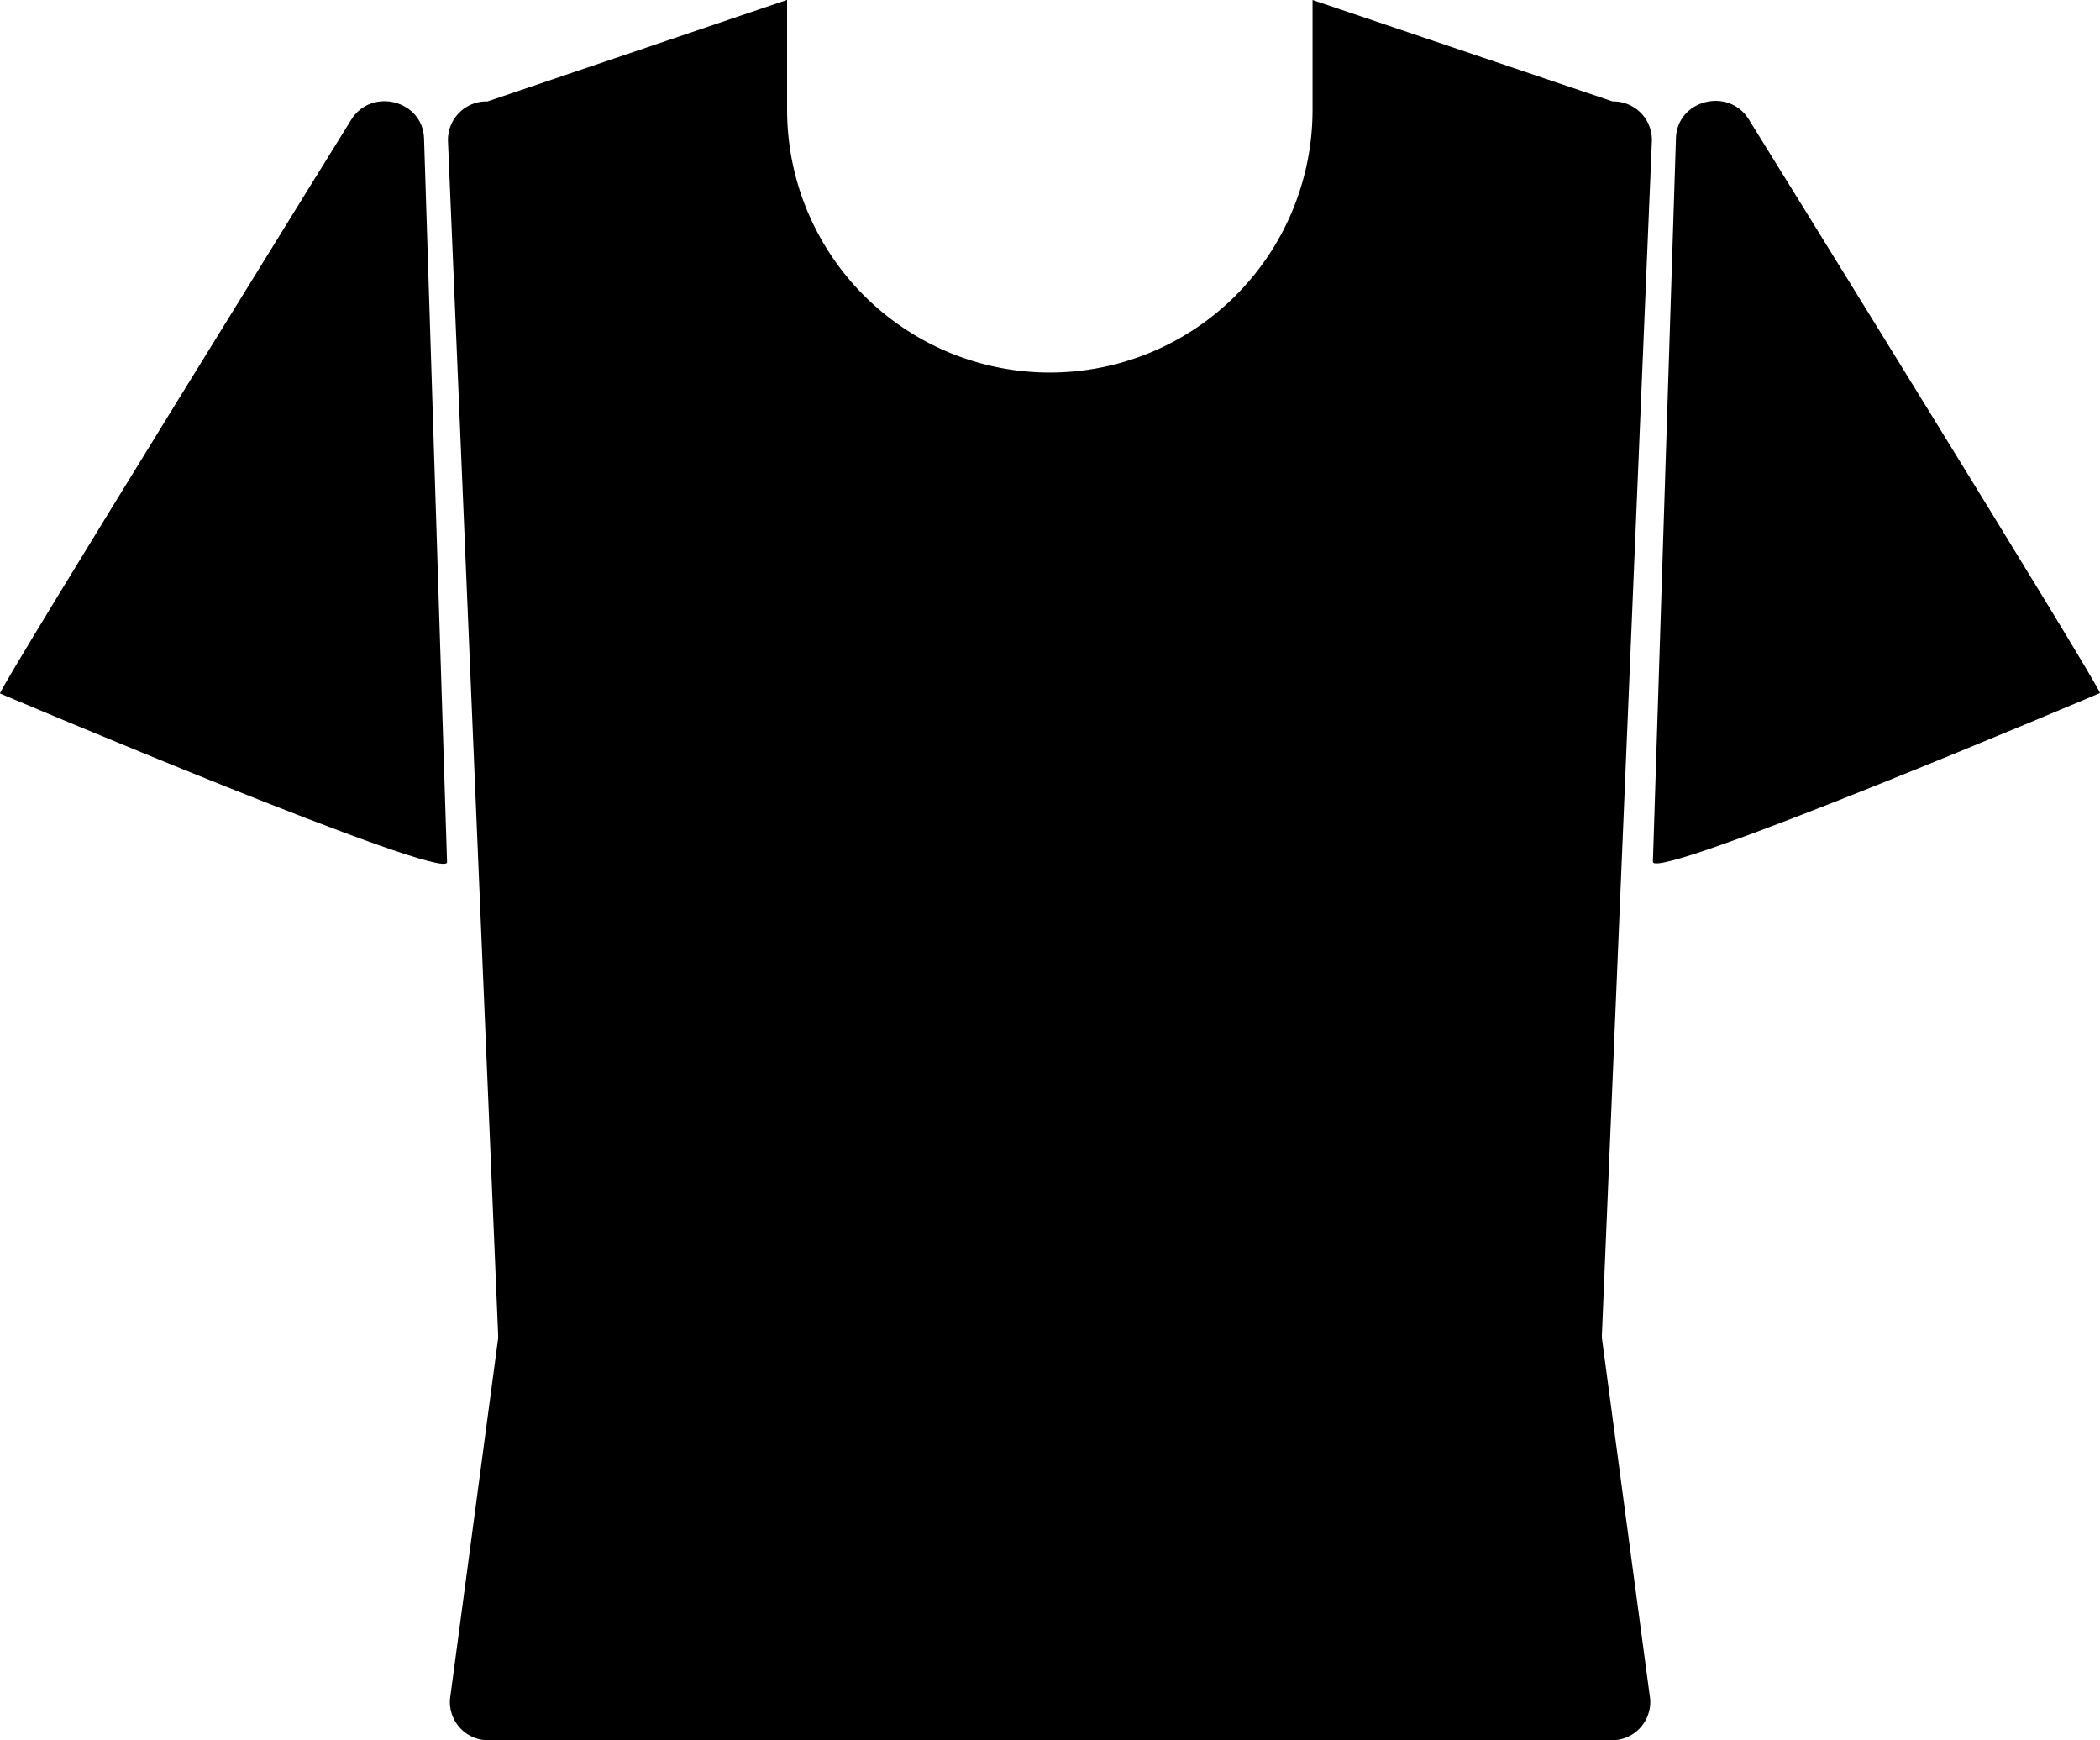 <svg xmlns="http://www.w3.org/2000/svg" viewBox="0 0 412.53 341.79" class="tshirt"><title>tshirt</title><g><path class="sleeveLeft" d="M0,136.2s88,37.31,87.82,33.13L83.3,27.18C83.06,19.7,73,17.11,69,23.5,69,23.5,0,134.82,0,136.2Z"/><path class="sleeveRight" d="M343.53,23.43c-4-6.39-14.06-3.8-14.3,3.68L324.7,169.25c-.13,4.18,87.82-33.13,87.82-33.13C412.53,134.75,343.53,23.43,343.53,23.43Z"/><path d="M314.69,262.86a7.34,7.34,0,0,1,0-.9l9.81-234.27a7.56,7.56,0,0,0-7.71-7.77L257.84,0c0,.45,0,21,0,21.56a51.61,51.61,0,0,1-103.22,0c0-.57,0-21.12,0-21.58L95.75,19.92A7.56,7.56,0,0,0,88,27.69L97.85,262a7.1,7.1,0,0,1,0,.89l-9.46,70.86a7.55,7.55,0,0,0,7.69,8.05h220.4a7.55,7.55,0,0,0,7.69-8.06Z"/></g></svg>
